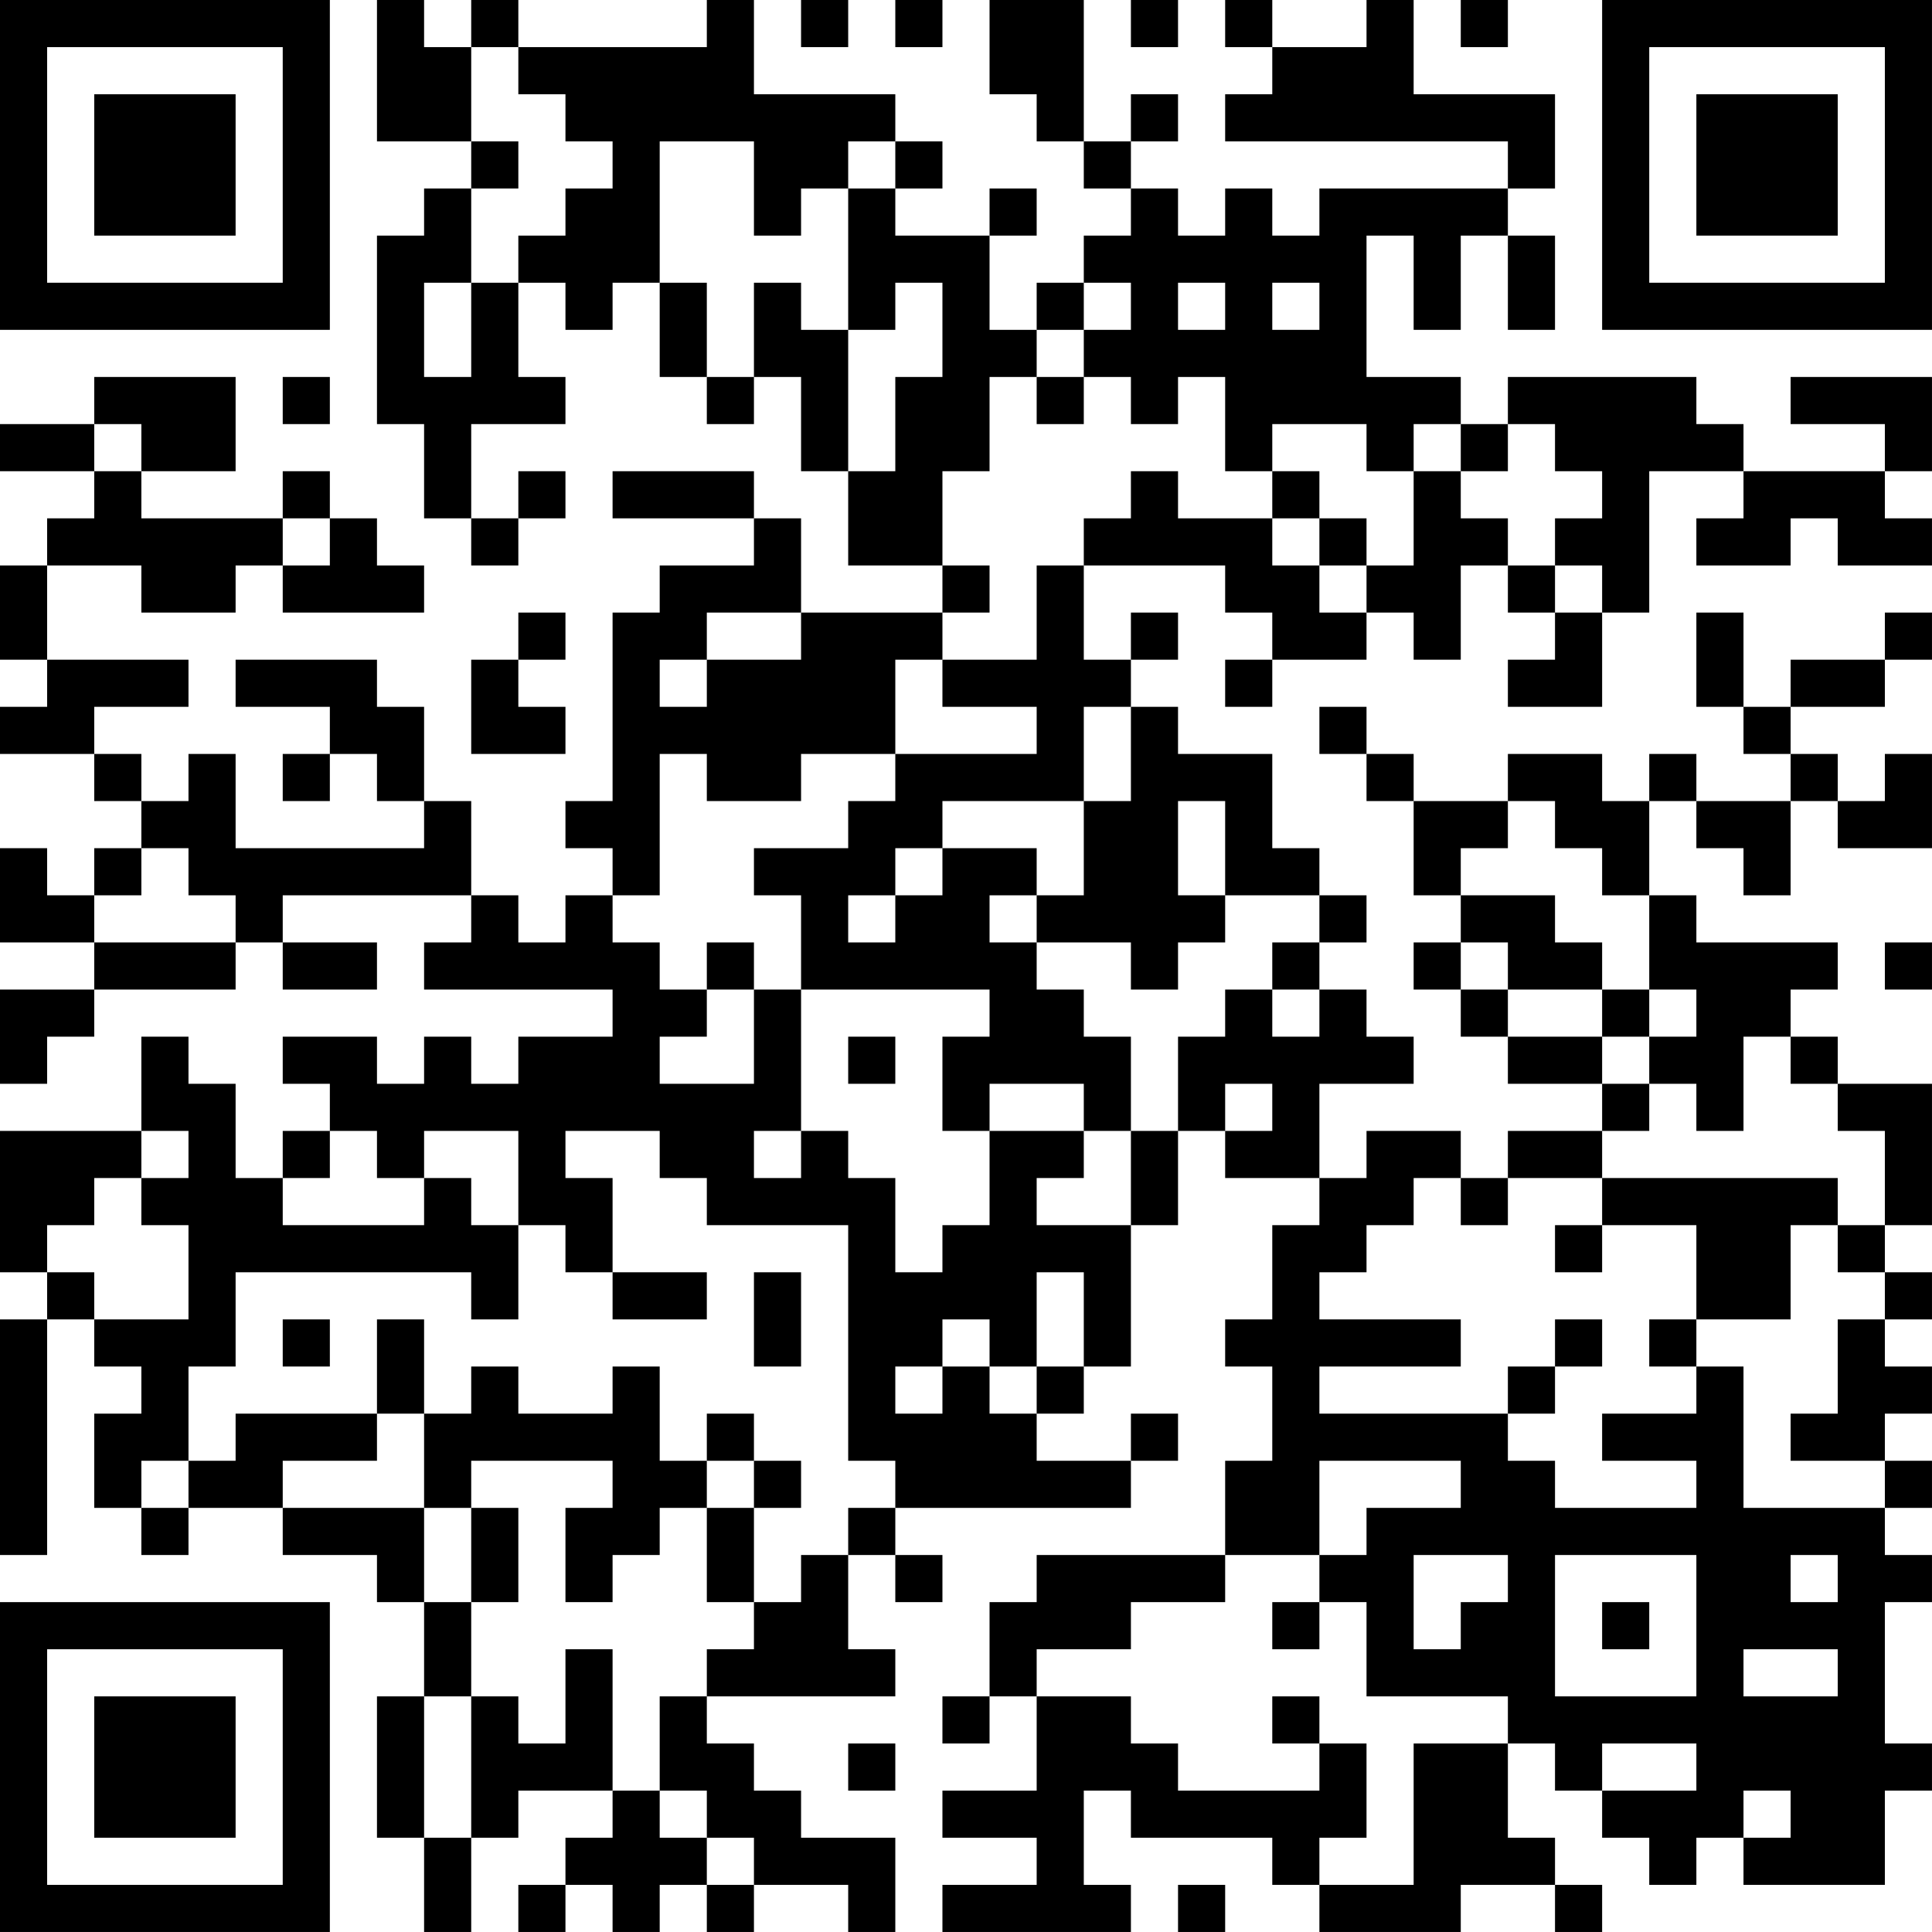 <?xml version="1.0" encoding="UTF-8"?>
<svg xmlns="http://www.w3.org/2000/svg" version="1.1" width="200" height="200" viewBox="0 0 200 200"><rect x="0" y="0" width="200" height="200" fill="#ffffff"/><g transform="scale(4.878)"><g transform="translate(0,0)"><path fill-rule="evenodd" d="M8 0L8 3L10 3L10 4L9 4L9 5L8 5L8 9L9 9L9 11L10 11L10 12L11 12L11 11L12 11L12 10L11 10L11 11L10 11L10 9L12 9L12 8L11 8L11 6L12 6L12 7L13 7L13 6L14 6L14 8L15 8L15 9L16 9L16 8L17 8L17 10L18 10L18 12L20 12L20 13L17 13L17 11L16 11L16 10L13 10L13 11L16 11L16 12L14 12L14 13L13 13L13 17L12 17L12 18L13 18L13 19L12 19L12 20L11 20L11 19L10 19L10 17L9 17L9 15L8 15L8 14L5 14L5 15L7 15L7 16L6 16L6 17L7 17L7 16L8 16L8 17L9 17L9 18L5 18L5 16L4 16L4 17L3 17L3 16L2 16L2 15L4 15L4 14L1 14L1 12L3 12L3 13L5 13L5 12L6 12L6 13L9 13L9 12L8 12L8 11L7 11L7 10L6 10L6 11L3 11L3 10L5 10L5 8L2 8L2 9L0 9L0 10L2 10L2 11L1 11L1 12L0 12L0 14L1 14L1 15L0 15L0 16L2 16L2 17L3 17L3 18L2 18L2 19L1 19L1 18L0 18L0 20L2 20L2 21L0 21L0 23L1 23L1 22L2 22L2 21L5 21L5 20L6 20L6 21L8 21L8 20L6 20L6 19L10 19L10 20L9 20L9 21L13 21L13 22L11 22L11 23L10 23L10 22L9 22L9 23L8 23L8 22L6 22L6 23L7 23L7 24L6 24L6 25L5 25L5 23L4 23L4 22L3 22L3 24L0 24L0 27L1 27L1 28L0 28L0 33L1 33L1 28L2 28L2 29L3 29L3 30L2 30L2 32L3 32L3 33L4 33L4 32L6 32L6 33L8 33L8 34L9 34L9 36L8 36L8 39L9 39L9 41L10 41L10 39L11 39L11 38L13 38L13 39L12 39L12 40L11 40L11 41L12 41L12 40L13 40L13 41L14 41L14 40L15 40L15 41L16 41L16 40L18 40L18 41L19 41L19 39L17 39L17 38L16 38L16 37L15 37L15 36L19 36L19 35L18 35L18 33L19 33L19 34L20 34L20 33L19 33L19 32L24 32L24 31L25 31L25 30L24 30L24 31L22 31L22 30L23 30L23 29L24 29L24 26L25 26L25 24L26 24L26 25L28 25L28 26L27 26L27 28L26 28L26 29L27 29L27 31L26 31L26 33L22 33L22 34L21 34L21 36L20 36L20 37L21 37L21 36L22 36L22 38L20 38L20 39L22 39L22 40L20 40L20 41L24 41L24 40L23 40L23 38L24 38L24 39L27 39L27 40L28 40L28 41L31 41L31 40L33 40L33 41L34 41L34 40L33 40L33 39L32 39L32 37L33 37L33 38L34 38L34 39L35 39L35 40L36 40L36 39L37 39L37 40L40 40L40 38L41 38L41 37L40 37L40 34L41 34L41 33L40 33L40 32L41 32L41 31L40 31L40 30L41 30L41 29L40 29L40 28L41 28L41 27L40 27L40 26L41 26L41 23L39 23L39 22L38 22L38 21L39 21L39 20L36 20L36 19L35 19L35 17L36 17L36 18L37 18L37 19L38 19L38 17L39 17L39 18L41 18L41 16L40 16L40 17L39 17L39 16L38 16L38 15L40 15L40 14L41 14L41 13L40 13L40 14L38 14L38 15L37 15L37 13L36 13L36 15L37 15L37 16L38 16L38 17L36 17L36 16L35 16L35 17L34 17L34 16L32 16L32 17L30 17L30 16L29 16L29 15L28 15L28 16L29 16L29 17L30 17L30 19L31 19L31 20L30 20L30 21L31 21L31 22L32 22L32 23L34 23L34 24L32 24L32 25L31 25L31 24L29 24L29 25L28 25L28 23L30 23L30 22L29 22L29 21L28 21L28 20L29 20L29 19L28 19L28 18L27 18L27 16L25 16L25 15L24 15L24 14L25 14L25 13L24 13L24 14L23 14L23 12L26 12L26 13L27 13L27 14L26 14L26 15L27 15L27 14L29 14L29 13L30 13L30 14L31 14L31 12L32 12L32 13L33 13L33 14L32 14L32 15L34 15L34 13L35 13L35 10L37 10L37 11L36 11L36 12L38 12L38 11L39 11L39 12L41 12L41 11L40 11L40 10L41 10L41 8L38 8L38 9L40 9L40 10L37 10L37 9L36 9L36 8L32 8L32 9L31 9L31 8L29 8L29 5L30 5L30 7L31 7L31 5L32 5L32 7L33 7L33 5L32 5L32 4L33 4L33 2L30 2L30 0L29 0L29 1L27 1L27 0L26 0L26 1L27 1L27 2L26 2L26 3L32 3L32 4L28 4L28 5L27 5L27 4L26 4L26 5L25 5L25 4L24 4L24 3L25 3L25 2L24 2L24 3L23 3L23 0L21 0L21 2L22 2L22 3L23 3L23 4L24 4L24 5L23 5L23 6L22 6L22 7L21 7L21 5L22 5L22 4L21 4L21 5L19 5L19 4L20 4L20 3L19 3L19 2L16 2L16 0L15 0L15 1L11 1L11 0L10 0L10 1L9 1L9 0ZM17 0L17 1L18 1L18 0ZM19 0L19 1L20 1L20 0ZM24 0L24 1L25 1L25 0ZM31 0L31 1L32 1L32 0ZM10 1L10 3L11 3L11 4L10 4L10 6L9 6L9 8L10 8L10 6L11 6L11 5L12 5L12 4L13 4L13 3L12 3L12 2L11 2L11 1ZM14 3L14 6L15 6L15 8L16 8L16 6L17 6L17 7L18 7L18 10L19 10L19 8L20 8L20 6L19 6L19 7L18 7L18 4L19 4L19 3L18 3L18 4L17 4L17 5L16 5L16 3ZM23 6L23 7L22 7L22 8L21 8L21 10L20 10L20 12L21 12L21 13L20 13L20 14L19 14L19 16L17 16L17 17L15 17L15 16L14 16L14 19L13 19L13 20L14 20L14 21L15 21L15 22L14 22L14 23L16 23L16 21L17 21L17 24L16 24L16 25L17 25L17 24L18 24L18 25L19 25L19 27L20 27L20 26L21 26L21 24L23 24L23 25L22 25L22 26L24 26L24 24L25 24L25 22L26 22L26 21L27 21L27 22L28 22L28 21L27 21L27 20L28 20L28 19L26 19L26 17L25 17L25 19L26 19L26 20L25 20L25 21L24 21L24 20L22 20L22 19L23 19L23 17L24 17L24 15L23 15L23 17L20 17L20 18L19 18L19 19L18 19L18 20L19 20L19 19L20 19L20 18L22 18L22 19L21 19L21 20L22 20L22 21L23 21L23 22L24 22L24 24L23 24L23 23L21 23L21 24L20 24L20 22L21 22L21 21L17 21L17 19L16 19L16 18L18 18L18 17L19 17L19 16L22 16L22 15L20 15L20 14L22 14L22 12L23 12L23 11L24 11L24 10L25 10L25 11L27 11L27 12L28 12L28 13L29 13L29 12L30 12L30 10L31 10L31 11L32 11L32 12L33 12L33 13L34 13L34 12L33 12L33 11L34 11L34 10L33 10L33 9L32 9L32 10L31 10L31 9L30 9L30 10L29 10L29 9L27 9L27 10L26 10L26 8L25 8L25 9L24 9L24 8L23 8L23 7L24 7L24 6ZM25 6L25 7L26 7L26 6ZM27 6L27 7L28 7L28 6ZM6 8L6 9L7 9L7 8ZM22 8L22 9L23 9L23 8ZM2 9L2 10L3 10L3 9ZM27 10L27 11L28 11L28 12L29 12L29 11L28 11L28 10ZM6 11L6 12L7 12L7 11ZM11 13L11 14L10 14L10 16L12 16L12 15L11 15L11 14L12 14L12 13ZM15 13L15 14L14 14L14 15L15 15L15 14L17 14L17 13ZM32 17L32 18L31 18L31 19L33 19L33 20L34 20L34 21L32 21L32 20L31 20L31 21L32 21L32 22L34 22L34 23L35 23L35 24L34 24L34 25L32 25L32 26L31 26L31 25L30 25L30 26L29 26L29 27L28 27L28 28L31 28L31 29L28 29L28 30L32 30L32 31L33 31L33 32L36 32L36 31L34 31L34 30L36 30L36 29L37 29L37 32L40 32L40 31L38 31L38 30L39 30L39 28L40 28L40 27L39 27L39 26L40 26L40 24L39 24L39 23L38 23L38 22L37 22L37 24L36 24L36 23L35 23L35 22L36 22L36 21L35 21L35 19L34 19L34 18L33 18L33 17ZM3 18L3 19L2 19L2 20L5 20L5 19L4 19L4 18ZM15 20L15 21L16 21L16 20ZM40 20L40 21L41 21L41 20ZM34 21L34 22L35 22L35 21ZM18 22L18 23L19 23L19 22ZM26 23L26 24L27 24L27 23ZM3 24L3 25L2 25L2 26L1 26L1 27L2 27L2 28L4 28L4 26L3 26L3 25L4 25L4 24ZM7 24L7 25L6 25L6 26L9 26L9 25L10 25L10 26L11 26L11 28L10 28L10 27L5 27L5 29L4 29L4 31L3 31L3 32L4 32L4 31L5 31L5 30L8 30L8 31L6 31L6 32L9 32L9 34L10 34L10 36L9 36L9 39L10 39L10 36L11 36L11 37L12 37L12 35L13 35L13 38L14 38L14 39L15 39L15 40L16 40L16 39L15 39L15 38L14 38L14 36L15 36L15 35L16 35L16 34L17 34L17 33L18 33L18 32L19 32L19 31L18 31L18 26L15 26L15 25L14 25L14 24L12 24L12 25L13 25L13 27L12 27L12 26L11 26L11 24L9 24L9 25L8 25L8 24ZM34 25L34 26L33 26L33 27L34 27L34 26L36 26L36 28L35 28L35 29L36 29L36 28L38 28L38 26L39 26L39 25ZM13 27L13 28L15 28L15 27ZM16 27L16 29L17 29L17 27ZM22 27L22 29L21 29L21 28L20 28L20 29L19 29L19 30L20 30L20 29L21 29L21 30L22 30L22 29L23 29L23 27ZM6 28L6 29L7 29L7 28ZM8 28L8 30L9 30L9 32L10 32L10 34L11 34L11 32L10 32L10 31L13 31L13 32L12 32L12 34L13 34L13 33L14 33L14 32L15 32L15 34L16 34L16 32L17 32L17 31L16 31L16 30L15 30L15 31L14 31L14 29L13 29L13 30L11 30L11 29L10 29L10 30L9 30L9 28ZM33 28L33 29L32 29L32 30L33 30L33 29L34 29L34 28ZM15 31L15 32L16 32L16 31ZM28 31L28 33L26 33L26 34L24 34L24 35L22 35L22 36L24 36L24 37L25 37L25 38L28 38L28 37L29 37L29 39L28 39L28 40L30 40L30 37L32 37L32 36L29 36L29 34L28 34L28 33L29 33L29 32L31 32L31 31ZM30 33L30 35L31 35L31 34L32 34L32 33ZM33 33L33 36L36 36L36 33ZM38 33L38 34L39 34L39 33ZM27 34L27 35L28 35L28 34ZM34 34L34 35L35 35L35 34ZM37 35L37 36L39 36L39 35ZM27 36L27 37L28 37L28 36ZM18 37L18 38L19 38L19 37ZM34 37L34 38L36 38L36 37ZM37 38L37 39L38 39L38 38ZM25 40L25 41L26 41L26 40ZM0 0L0 7L7 7L7 0ZM1 1L1 6L6 6L6 1ZM2 2L2 5L5 5L5 2ZM34 0L34 7L41 7L41 0ZM35 1L35 6L40 6L40 1ZM36 2L36 5L39 5L39 2ZM0 34L0 41L7 41L7 34ZM1 35L1 40L6 40L6 35ZM2 36L2 39L5 39L5 36Z" fill="#000000"/></g></g></svg>
